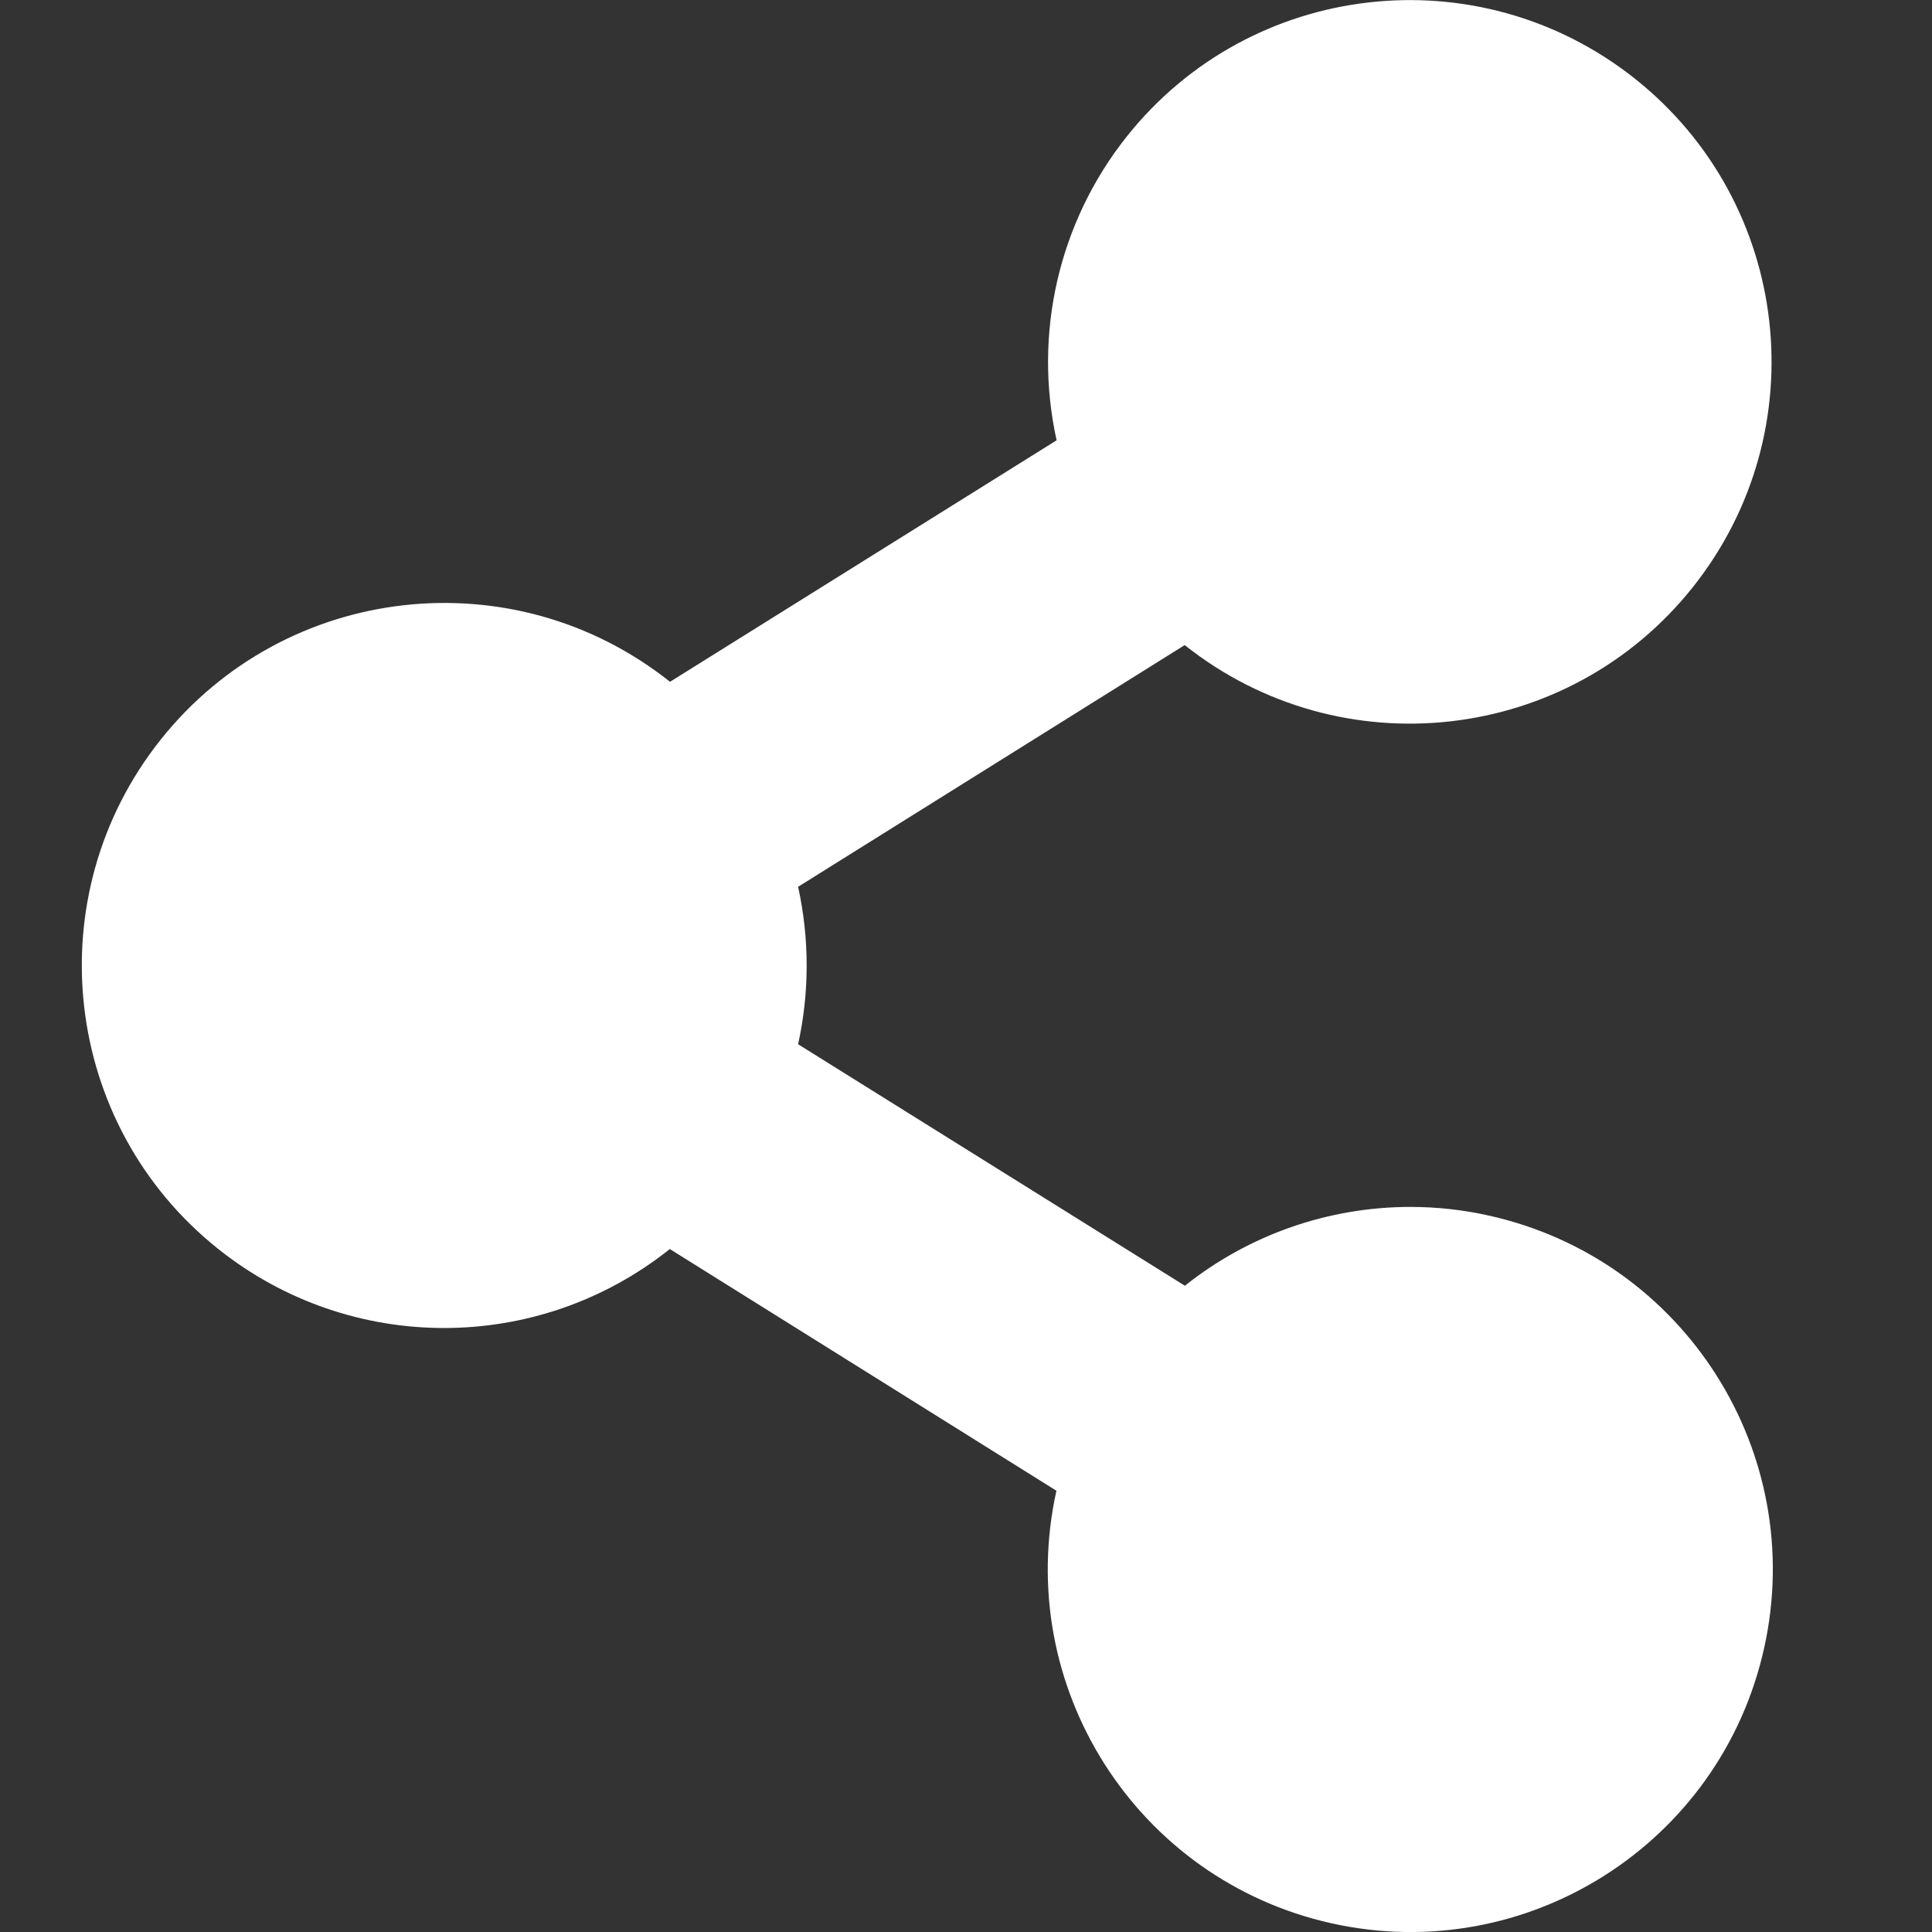 <?xml version="1.0" encoding="utf-8"?>
<!-- Generator: Adobe Illustrator 24.0.0, SVG Export Plug-In . SVG Version: 6.00 Build 0)  -->
<svg version="1.1" id="Layer_1" xmlns="http://www.w3.org/2000/svg" xmlns:xlink="http://www.w3.org/1999/xlink" x="0px" y="0px"
	 viewBox="0 0 1000 1000" style="enable-background:new 0 0 1000 1000;" xml:space="preserve">
<rect x="0" y="0" width="1000" height="1000" fill="#333333" stroke="none"/>
<path id="share-alt" style="fill:#FFFFFF;" d="M730,624.7c-42.4,0-83.6,14.4-116.7,40.8L413.1,540.5c5.9-26.8,5.9-54.6,0-81.5
	l200.1-125.1c81,64.3,198.8,50.9,263.1-30.1S927.2,105,846.2,40.7S647.4-10.2,583.1,70.8c-35.1,44.2-48.4,101.9-36.2,157.1
	L346.8,352.9c-81.1-64.5-199.1-51.1-263.6,29.9S32,582,113,646.5c68.4,54.5,165.3,54.5,233.7,0l200.1,125.1
	C524.4,872.7,588.1,973,689.2,995.5s201.4-41.2,223.9-142.4s-41.2-201.4-142.4-223.9C757.4,626.2,743.7,624.7,730,624.7z"/>
</svg>
